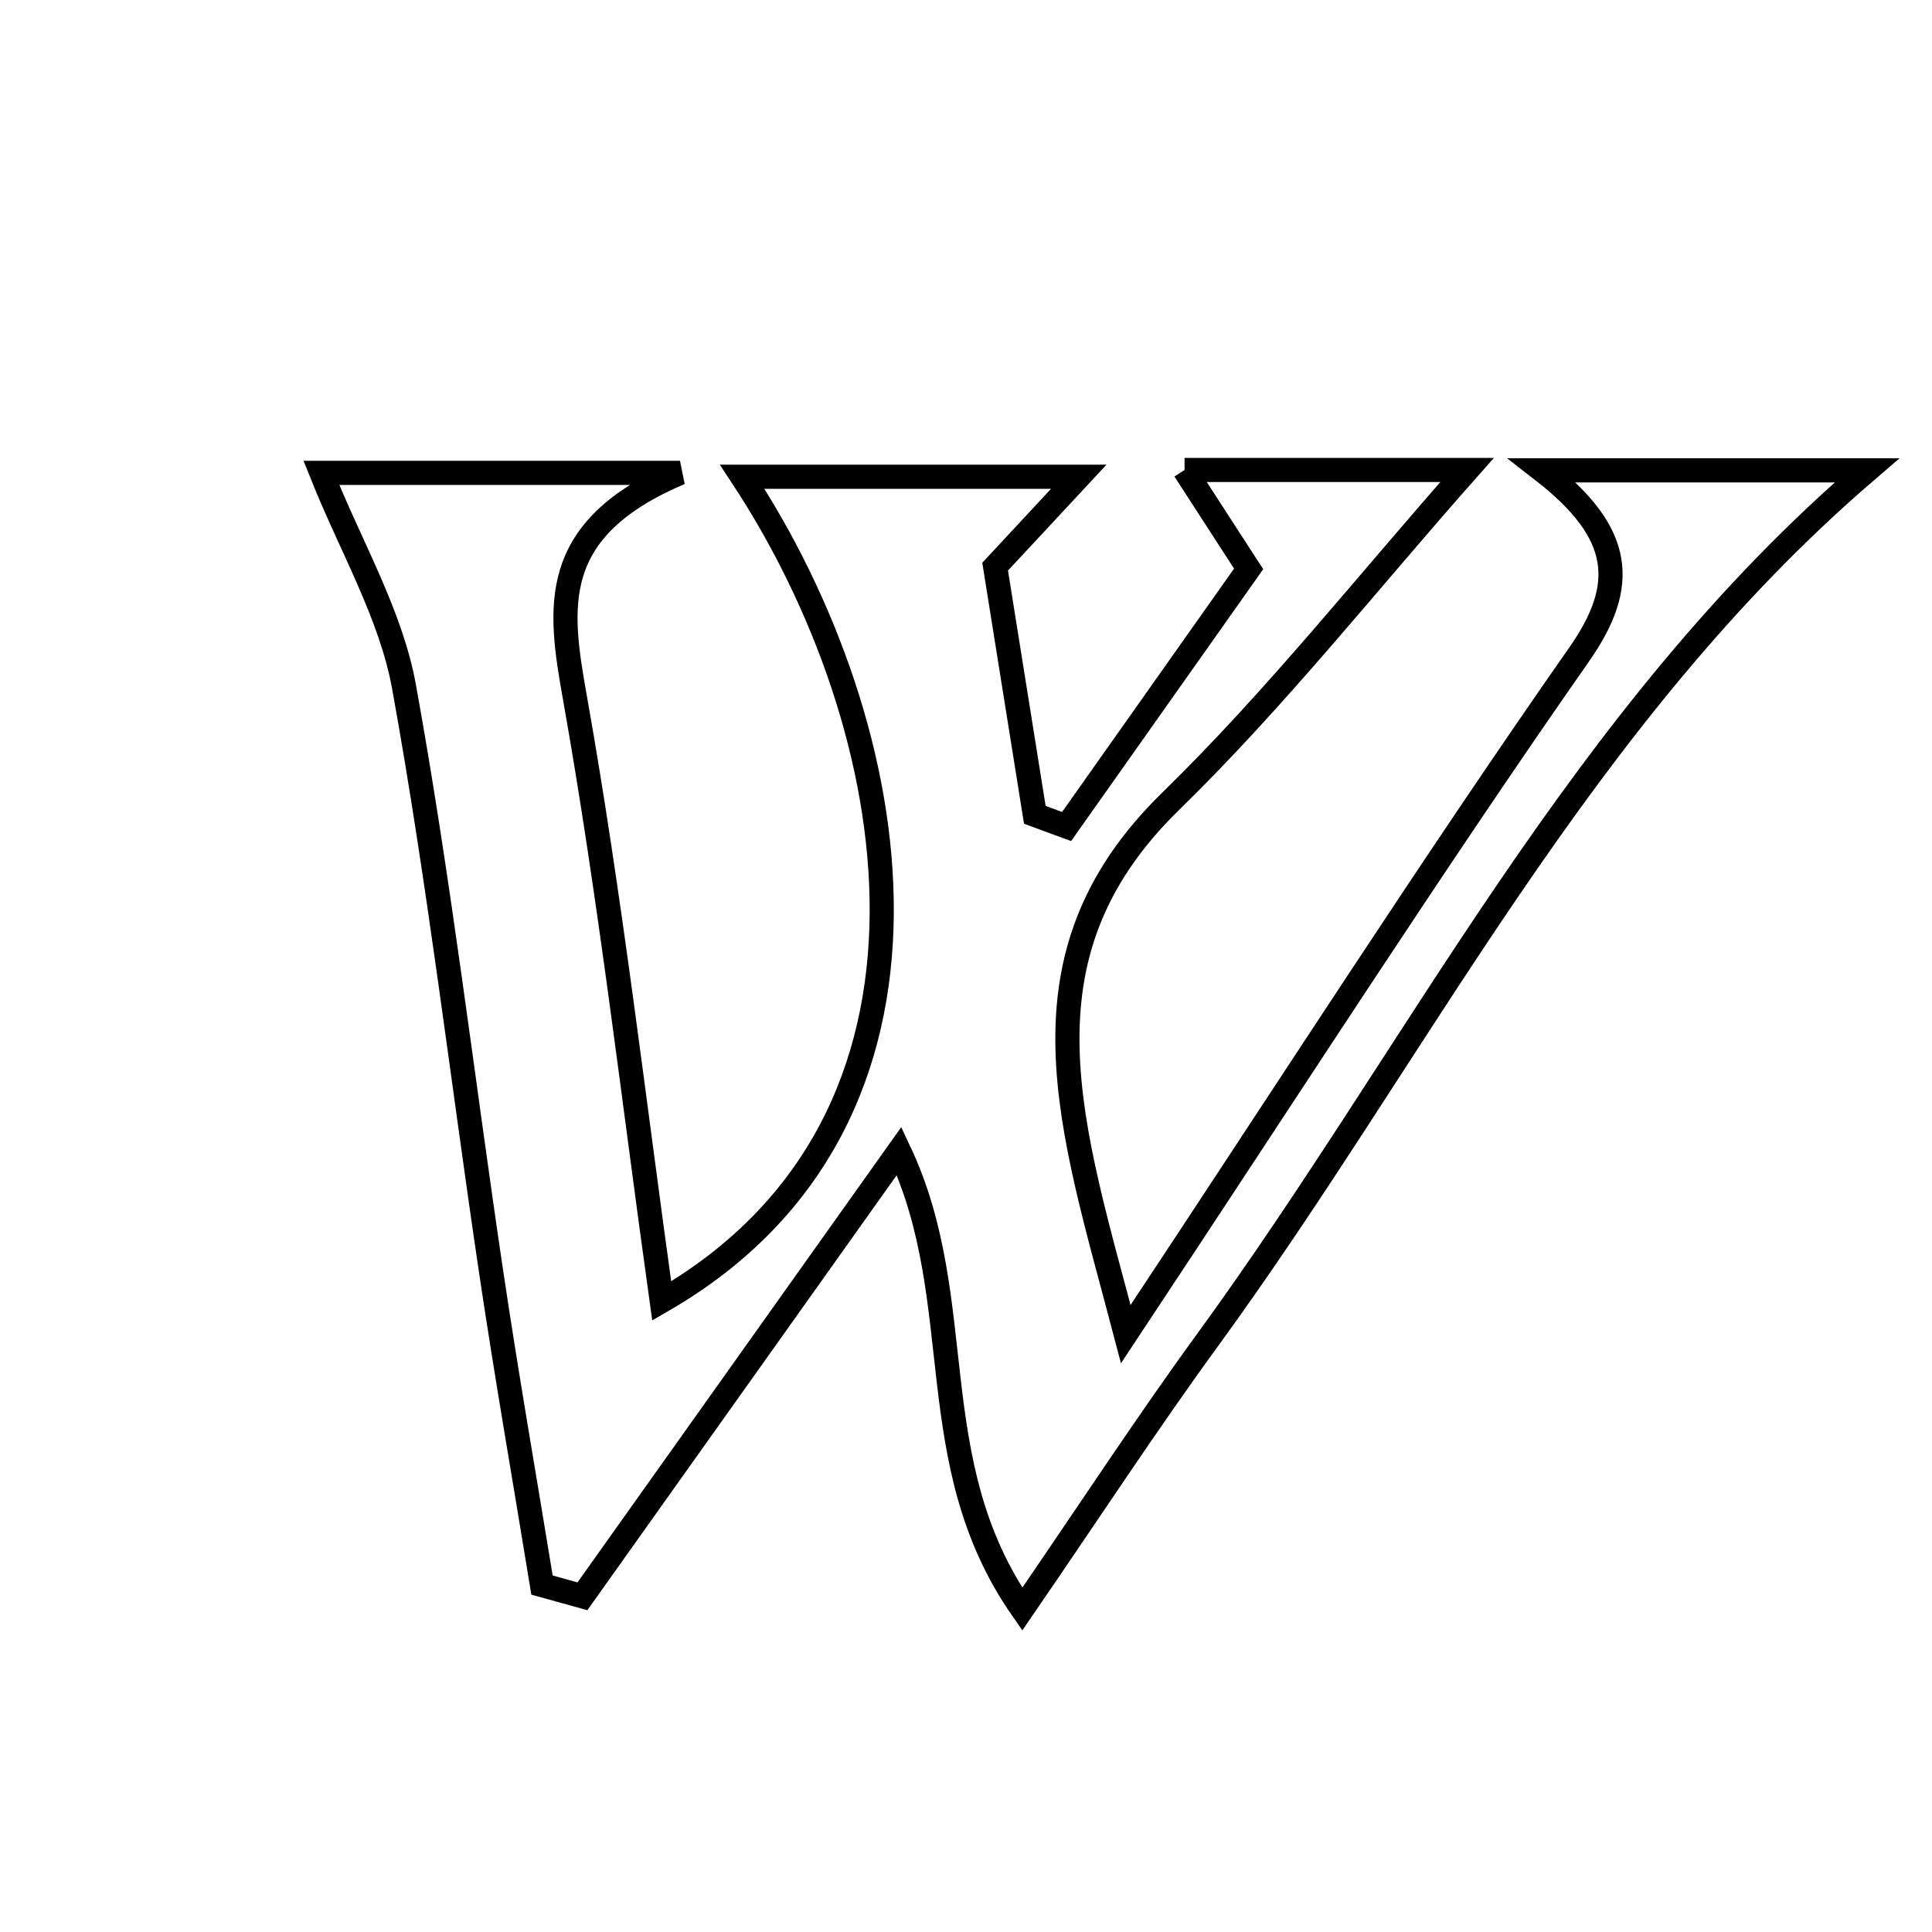 <svg xmlns="http://www.w3.org/2000/svg" viewBox="0.0 0.0 24.0 24.0" height="200px" width="200px"><path fill="none" stroke="black" stroke-width=".3" stroke-opacity="1.0"  filling="0" d="M14.715 5.838 C16.032 5.838 17.176 5.838 18.225 5.838 C17.005 7.214 15.858 8.67 14.542 9.954 C12.546 11.903 13.308 13.994 13.985 16.573 C16.058 13.446 17.784 10.751 19.616 8.131 C20.216 7.273 20.17 6.626 19.16 5.843 C20.741 5.843 21.933 5.843 23.192 5.843 C19.629 8.901 17.642 13.021 15.001 16.646 C14.253 17.672 13.558 18.737 12.699 19.989 C11.421 18.158 12.053 16.169 11.169 14.298 C9.817 16.199 8.526 18.015 7.235 19.83 C7.068 19.784 6.901 19.736 6.733 19.69 C6.522 18.396 6.295 17.103 6.102 15.806 C5.741 13.381 5.456 10.943 5.019 8.532 C4.856 7.631 4.357 6.79 3.992 5.874 C5.176 5.874 6.554 5.874 8.447 5.874 C6.805 6.572 6.941 7.538 7.141 8.662 C7.581 11.139 7.868 13.644 8.22 16.161 C12.141 13.902 11.254 9.009 9.22 5.922 C10.611 5.922 11.909 5.922 13.401 5.922 C13.051 6.298 12.74 6.632 12.362 7.039 C12.521 8.031 12.688 9.076 12.855 10.122 C12.987 10.17 13.119 10.218 13.25 10.267 C14.006 9.198 14.761 8.129 15.511 7.067 C15.226 6.626 14.997 6.273 14.715 5.838"></path></svg>